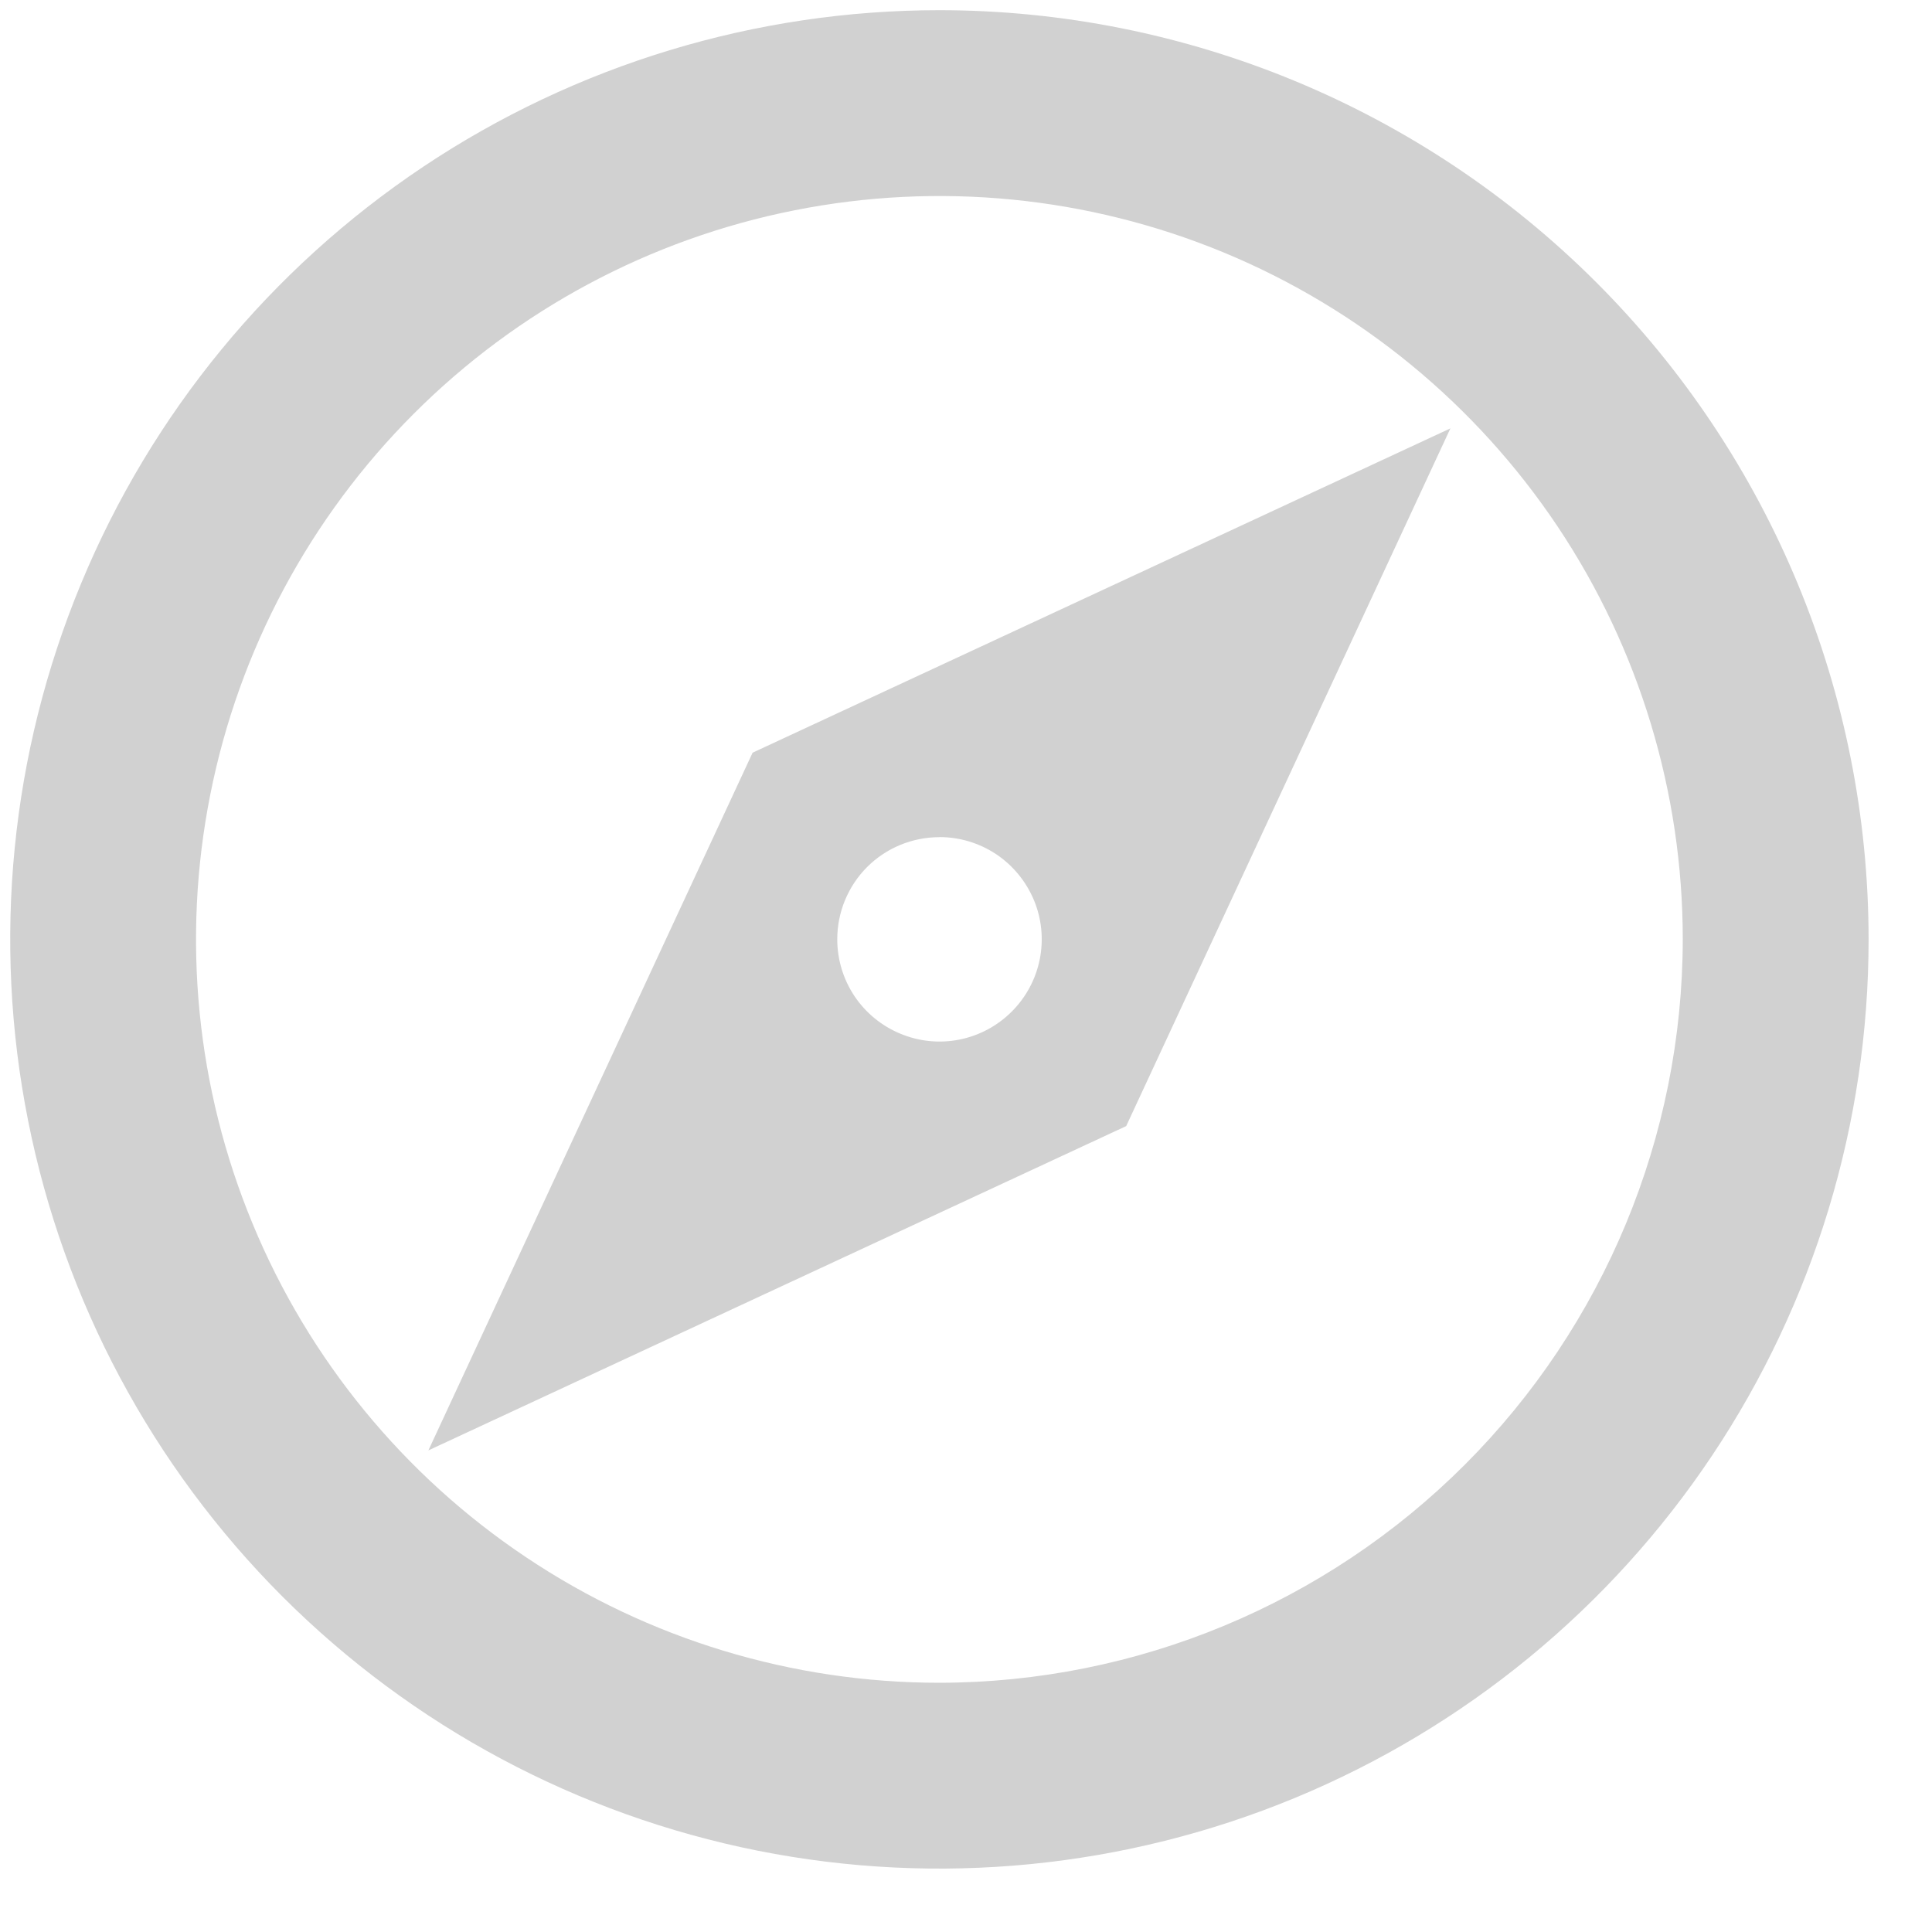 <svg width="22" height="22" viewBox="0 0 22 22" fill="none" xmlns="http://www.w3.org/2000/svg">
<path d="M10.697 0.116C8.604 0.116 6.559 0.737 4.819 1.899C3.079 3.062 1.722 4.714 0.922 6.648C0.121 8.581 -0.089 10.709 0.32 12.761C0.728 14.814 1.736 16.699 3.215 18.179C4.695 19.659 6.58 20.666 8.633 21.075C10.685 21.483 12.813 21.273 14.746 20.473C16.68 19.672 18.332 18.316 19.495 16.576C20.658 14.835 21.278 12.79 21.278 10.697C21.277 7.891 20.162 5.2 18.178 3.216C16.194 1.232 13.503 0.117 10.697 0.116ZM10.697 19.162C9.023 19.162 7.386 18.666 5.994 17.735C4.602 16.805 3.517 15.483 2.877 13.936C2.236 12.39 2.068 10.688 2.395 9.046C2.721 7.403 3.528 5.895 4.712 4.711C5.895 3.527 7.404 2.721 9.046 2.395C10.688 2.068 12.39 2.236 13.937 2.876C15.483 3.517 16.805 4.602 17.736 5.994C18.666 7.386 19.162 9.023 19.162 10.697C19.159 12.941 18.267 15.092 16.68 16.679C15.093 18.266 12.941 19.159 10.697 19.162ZM4.878 16.516L12.824 12.823L16.516 4.878L8.57 8.571L4.878 16.516ZM10.698 9.532C10.928 9.532 11.153 9.6 11.345 9.728C11.536 9.856 11.685 10.038 11.774 10.251C11.862 10.463 11.885 10.697 11.84 10.923C11.795 11.149 11.684 11.356 11.521 11.519C11.358 11.682 11.151 11.793 10.925 11.838C10.7 11.883 10.466 11.86 10.253 11.771C10.04 11.683 9.858 11.534 9.73 11.343C9.602 11.151 9.534 10.926 9.534 10.696C9.534 10.543 9.564 10.392 9.622 10.251C9.681 10.109 9.766 9.981 9.874 9.873C9.982 9.765 10.111 9.679 10.252 9.621C10.393 9.563 10.544 9.533 10.697 9.533L10.698 9.532Z" fill="#D1D1D1"/>
</svg>
